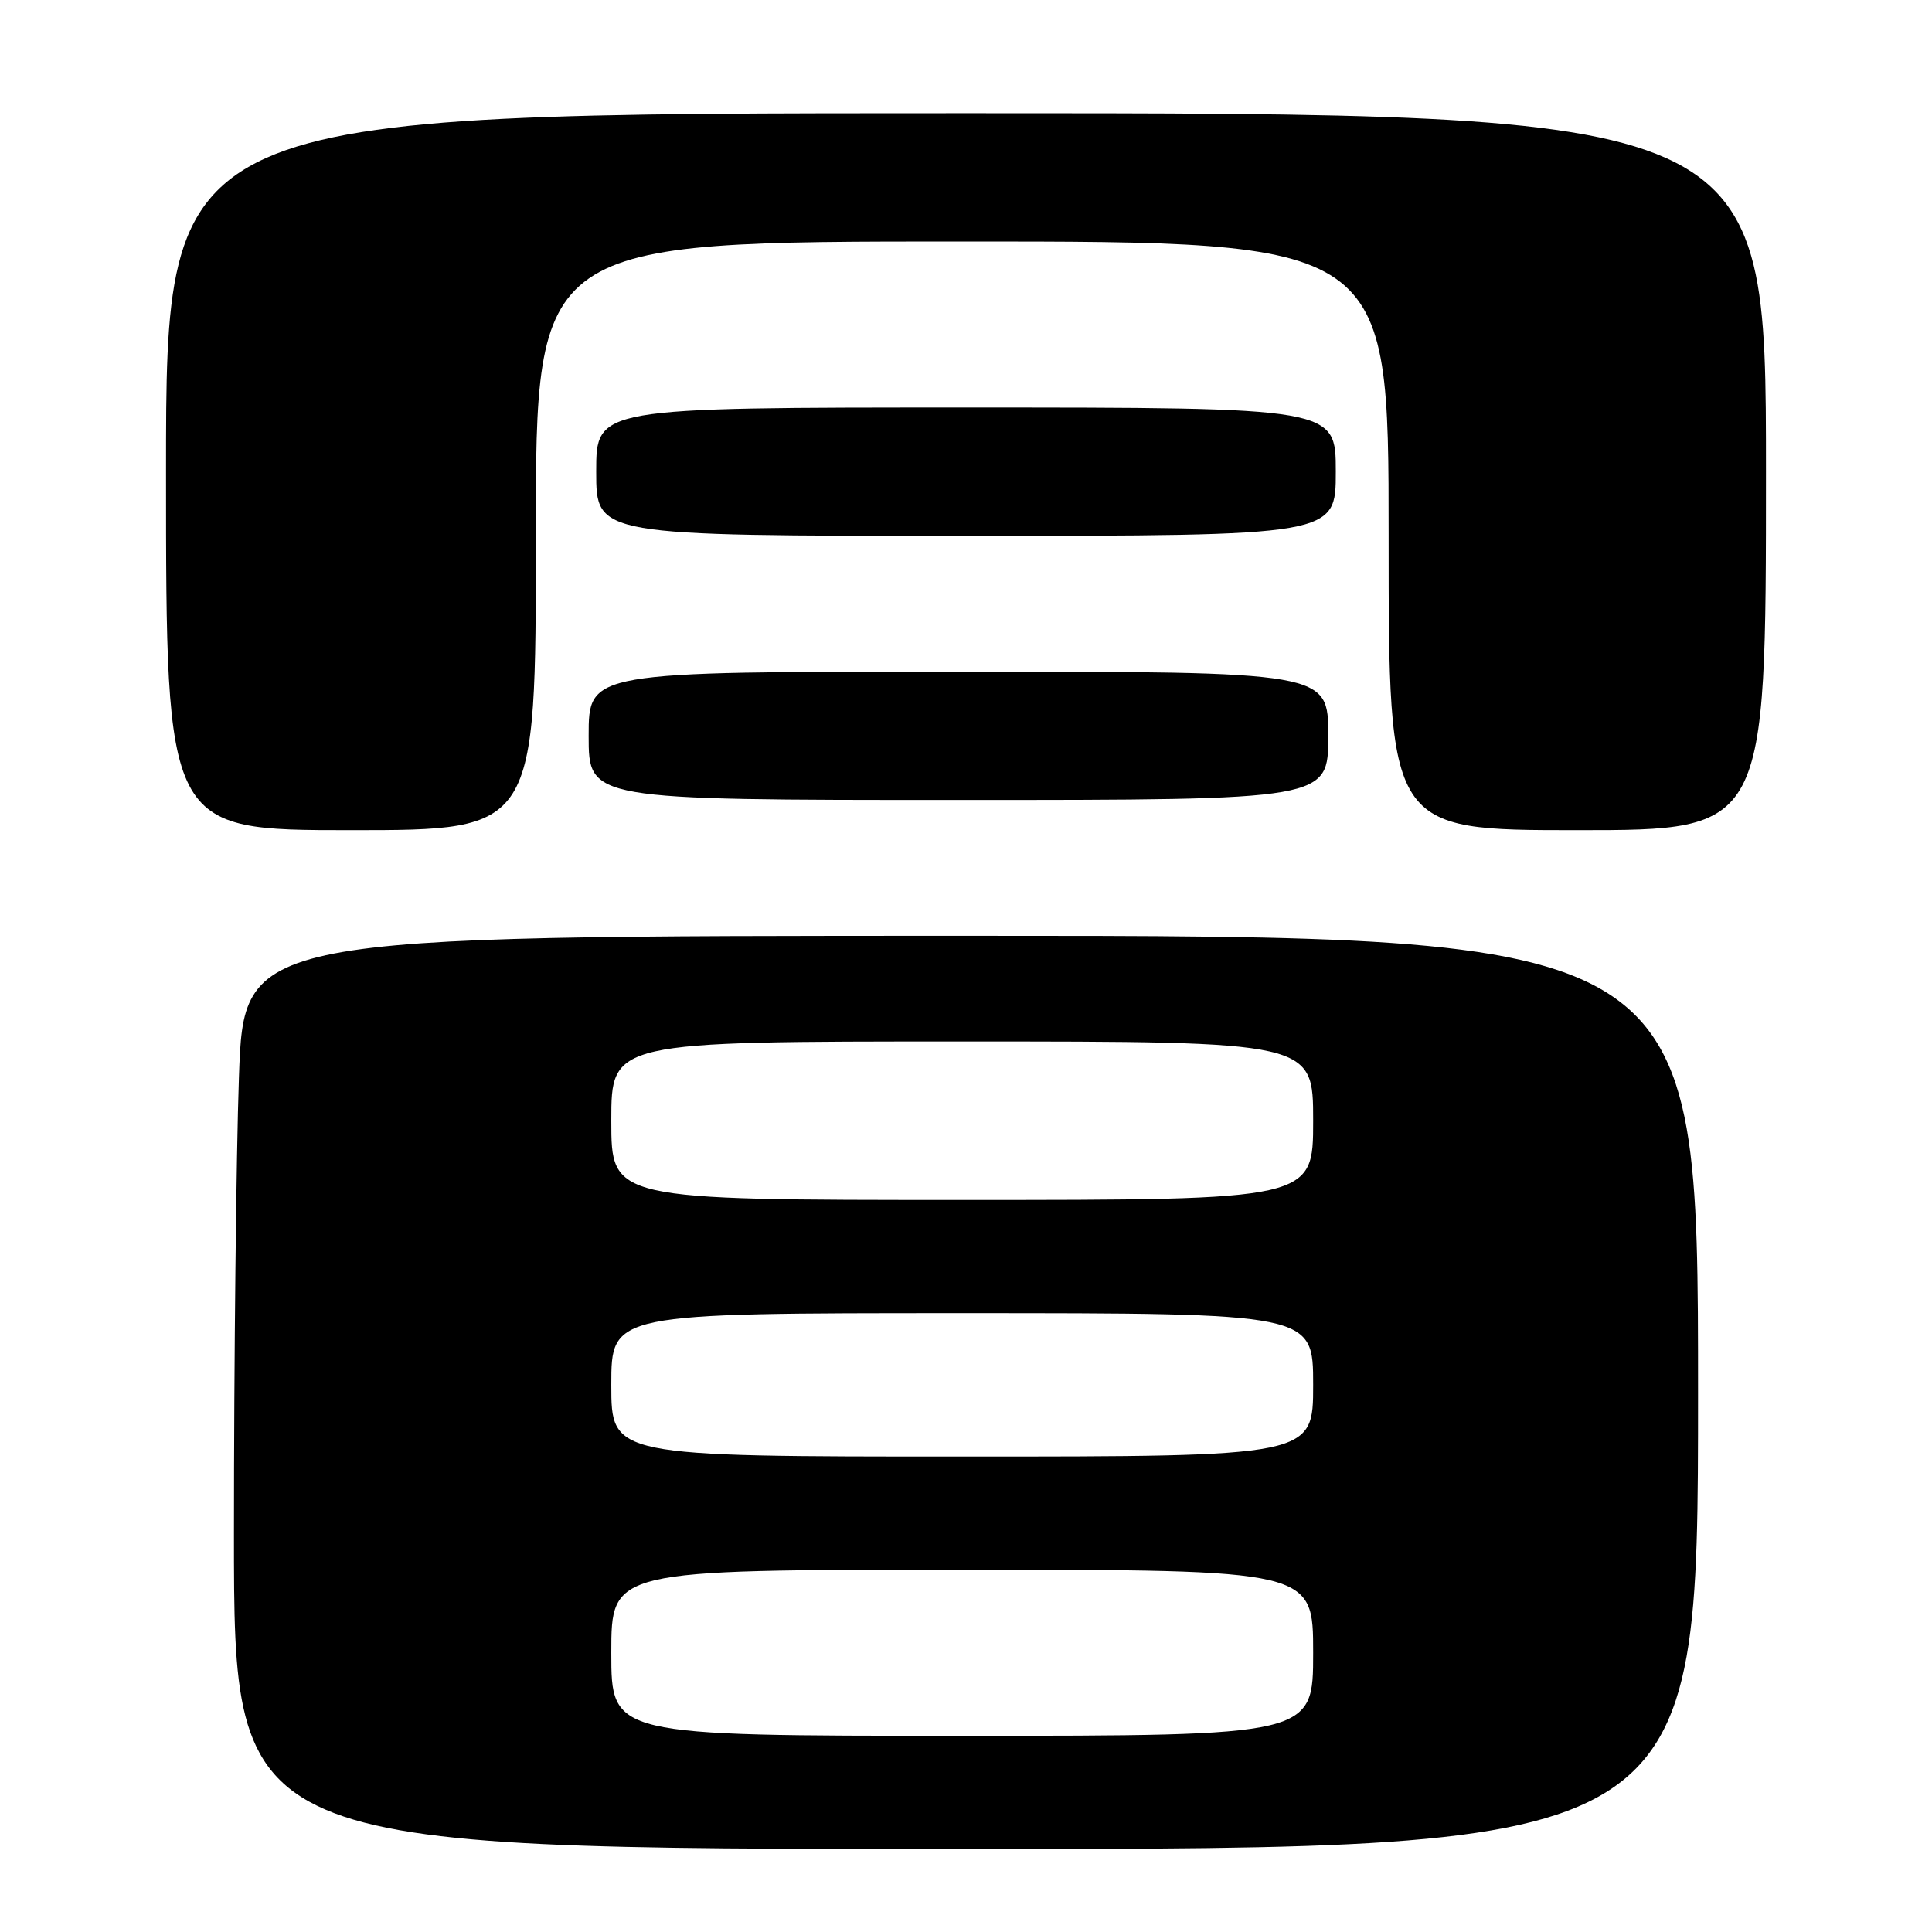 <?xml version="1.0" encoding="UTF-8" standalone="no"?>
<!DOCTYPE svg PUBLIC "-//W3C//DTD SVG 1.1//EN" "http://www.w3.org/Graphics/SVG/1.1/DTD/svg11.dtd" >
<svg xmlns="http://www.w3.org/2000/svg" xmlns:xlink="http://www.w3.org/1999/xlink" version="1.1" viewBox="0 0 256 256">
 <g >
 <path fill="currentColor"
d=" M 225.00 184.50 C 225.00 124.00 225.00 124.00 128.66 124.00 C 32.32 124.00 32.32 124.00 31.66 142.75 C 31.30 153.06 31.00 180.29 31.00 203.25 C 31.00 245.00 31.00 245.00 128.00 245.00 C 225.00 245.00 225.00 245.00 225.00 184.50 Z  M 71.00 71.00 C 71.00 32.00 71.00 32.00 127.50 32.00 C 184.00 32.00 184.00 32.00 184.00 71.00 C 184.00 110.00 184.00 110.00 209.00 110.00 C 234.00 110.00 234.00 110.00 234.00 62.50 C 234.00 15.00 234.00 15.00 128.00 15.00 C 22.00 15.00 22.00 15.00 22.00 62.50 C 22.00 110.00 22.00 110.00 46.50 110.00 C 71.00 110.00 71.00 110.00 71.00 71.00 Z  M 176.00 97.50 C 176.00 89.00 176.00 89.00 127.00 89.00 C 78.00 89.00 78.00 89.00 78.00 97.50 C 78.00 106.00 78.00 106.00 127.00 106.00 C 176.00 106.00 176.00 106.00 176.00 97.50 Z  M 177.00 62.50 C 177.00 54.00 177.00 54.00 128.00 54.00 C 79.00 54.00 79.00 54.00 79.00 62.50 C 79.00 71.00 79.00 71.00 128.00 71.00 C 177.00 71.00 177.00 71.00 177.00 62.50 Z  M 81.00 219.00 C 81.00 208.00 81.00 208.00 127.50 208.00 C 174.00 208.00 174.00 208.00 174.00 219.00 C 174.00 230.00 174.00 230.00 127.50 230.00 C 81.00 230.00 81.00 230.00 81.00 219.00 Z  M 81.00 183.50 C 81.00 174.00 81.00 174.00 127.50 174.00 C 174.00 174.00 174.00 174.00 174.00 183.50 C 174.00 193.00 174.00 193.00 127.50 193.00 C 81.00 193.00 81.00 193.00 81.00 183.50 Z  M 81.00 148.50 C 81.00 138.00 81.00 138.00 127.50 138.00 C 174.00 138.00 174.00 138.00 174.00 148.50 C 174.00 159.00 174.00 159.00 127.50 159.00 C 81.00 159.00 81.00 159.00 81.00 148.50 Z "/>
</g>
</svg>